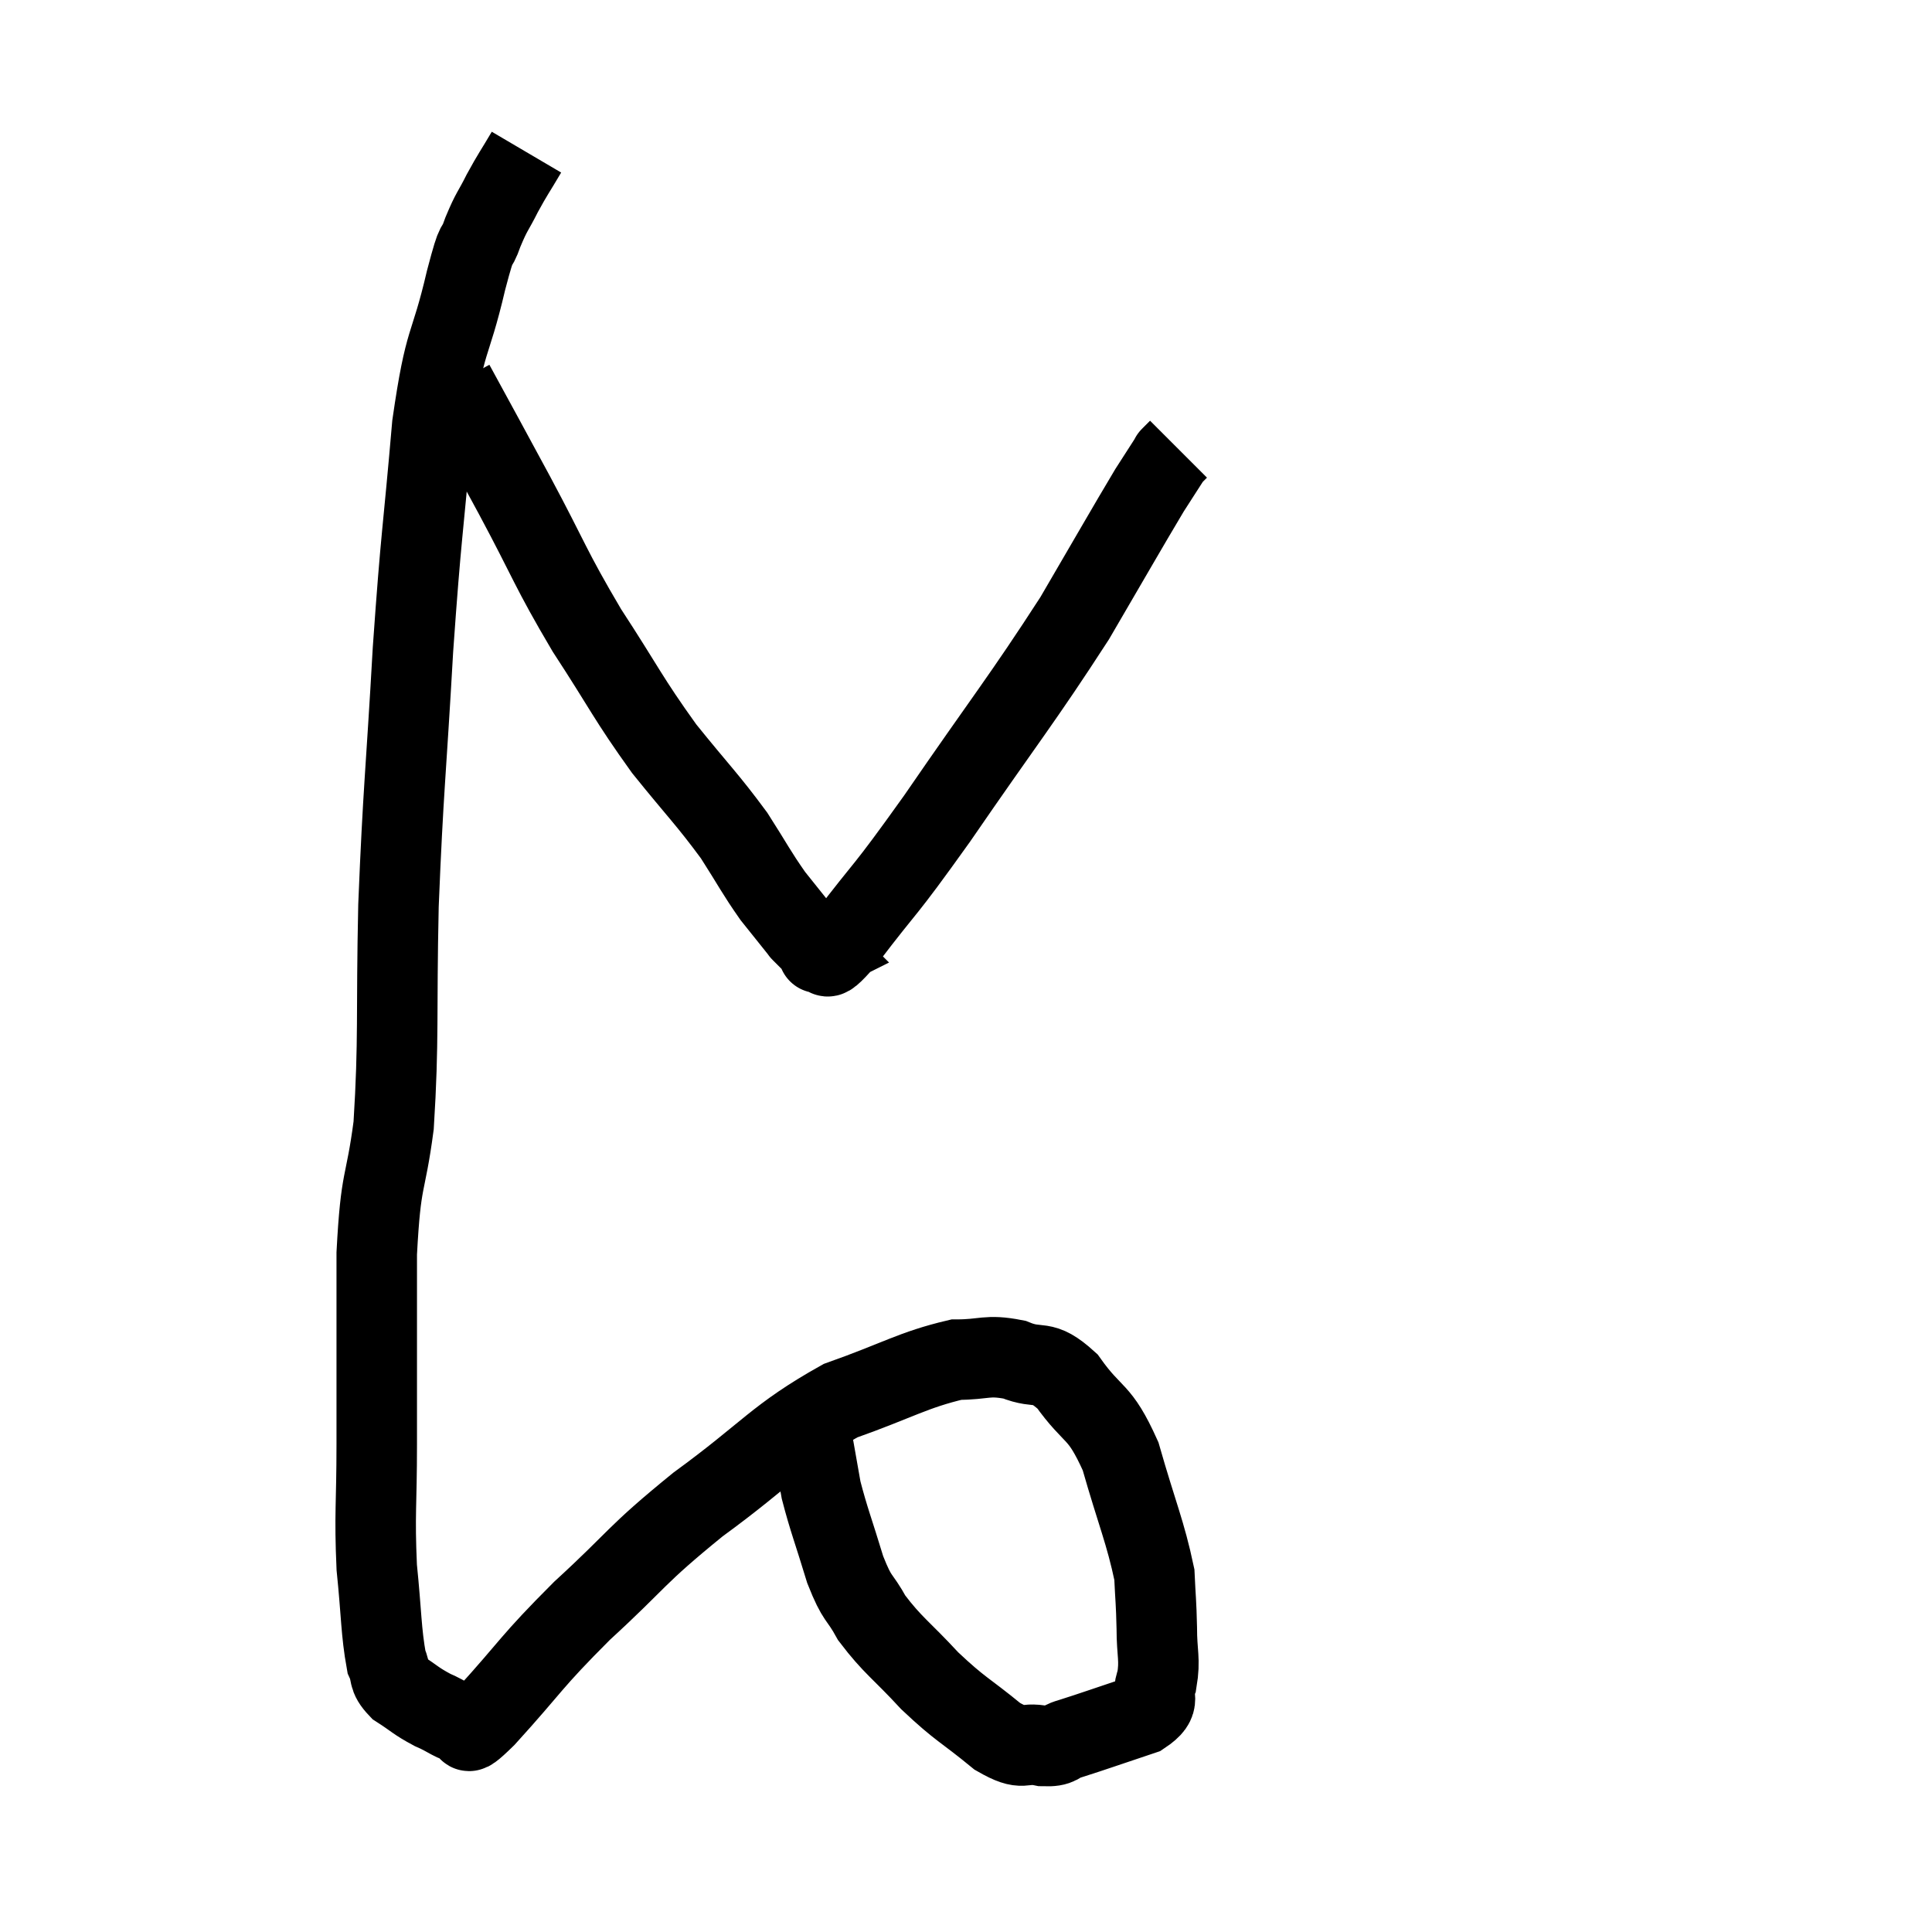 <svg width="48" height="48" viewBox="0 0 48 48" xmlns="http://www.w3.org/2000/svg"><path d="M 13.08 3.78 C 12.78 4.29, 12.75 4.305, 12.48 4.8 C 12.24 5.28, 12.225 5.22, 12 5.76 C 11.79 6.36, 11.895 5.76, 11.58 6.96 C 11.16 8.76, 11.07 8.265, 10.74 10.56 C 10.5 13.35, 10.47 13.155, 10.26 16.14 C 10.08 19.32, 10.02 19.545, 9.9 22.5 C 9.84 25.23, 9.915 25.8, 9.78 27.96 C 9.57 29.55, 9.465 29.16, 9.36 31.14 C 9.36 33.51, 9.36 33.93, 9.36 35.88 C 9.36 37.41, 9.3 37.59, 9.36 38.94 C 9.48 40.11, 9.465 40.53, 9.6 41.28 C 9.75 41.61, 9.615 41.64, 9.9 41.94 C 10.32 42.21, 10.32 42.255, 10.74 42.48 C 11.16 42.66, 11.25 42.795, 11.58 42.84 C 11.82 42.75, 11.34 43.365, 12.06 42.66 C 13.26 41.34, 13.14 41.34, 14.46 40.02 C 15.9 38.7, 15.735 38.685, 17.34 37.38 C 19.11 36.09, 19.275 35.7, 20.88 34.8 C 22.32 34.29, 22.68 34.035, 23.76 33.78 C 24.48 33.78, 24.51 33.645, 25.2 33.78 C 25.86 34.05, 25.86 33.72, 26.52 34.32 C 27.18 35.25, 27.3 34.98, 27.84 36.18 C 28.26 37.65, 28.455 38.055, 28.68 39.12 C 28.71 39.78, 28.725 39.78, 28.74 40.44 C 28.74 41.1, 28.83 41.22, 28.74 41.76 C 28.56 42.18, 28.92 42.24, 28.38 42.6 C 27.48 42.9, 27.195 43.005, 26.58 43.2 C 26.25 43.29, 26.37 43.395, 25.92 43.38 C 25.35 43.26, 25.485 43.545, 24.78 43.14 C 23.94 42.45, 23.88 42.495, 23.1 41.76 C 22.38 40.98, 22.185 40.89, 21.66 40.2 C 21.33 39.6, 21.315 39.795, 21 39 C 20.7 38.01, 20.595 37.77, 20.4 37.02 C 20.31 36.51, 20.295 36.42, 20.22 36 C 20.16 35.67, 20.13 35.505, 20.1 35.34 C 20.1 35.34, 20.1 35.34, 20.1 35.34 C 20.1 35.34, 20.1 35.34, 20.1 35.34 L 20.1 35.34" fill="none" stroke="black" stroke-width="2"></path><path d="M 11.28 9.54 C 12.03 10.92, 11.955 10.77, 12.78 12.3 C 13.68 13.98, 13.65 14.085, 14.58 15.66 C 15.54 17.13, 15.585 17.325, 16.5 18.6 C 17.37 19.68, 17.565 19.845, 18.24 20.76 C 18.72 21.51, 18.78 21.66, 19.2 22.26 C 19.56 22.71, 19.74 22.935, 19.92 23.16 C 19.92 23.16, 19.875 23.115, 19.92 23.16 C 20.01 23.25, 19.98 23.22, 20.1 23.34 C 20.25 23.49, 20.325 23.565, 20.4 23.64 C 20.4 23.64, 20.25 23.715, 20.4 23.64 C 20.7 23.49, 20.28 24.165, 21 23.34 C 22.14 21.84, 21.855 22.335, 23.28 20.34 C 24.99 17.85, 25.38 17.4, 26.7 15.36 C 27.63 13.77, 27.96 13.185, 28.56 12.18 C 28.83 11.76, 28.965 11.55, 29.1 11.34 C 29.1 11.34, 29.055 11.385, 29.1 11.34 C 29.19 11.25, 29.235 11.205, 29.28 11.16 C 29.28 11.16, 29.28 11.16, 29.28 11.16 L 29.28 11.16" fill="none" stroke="black" stroke-width="2"></path></svg>